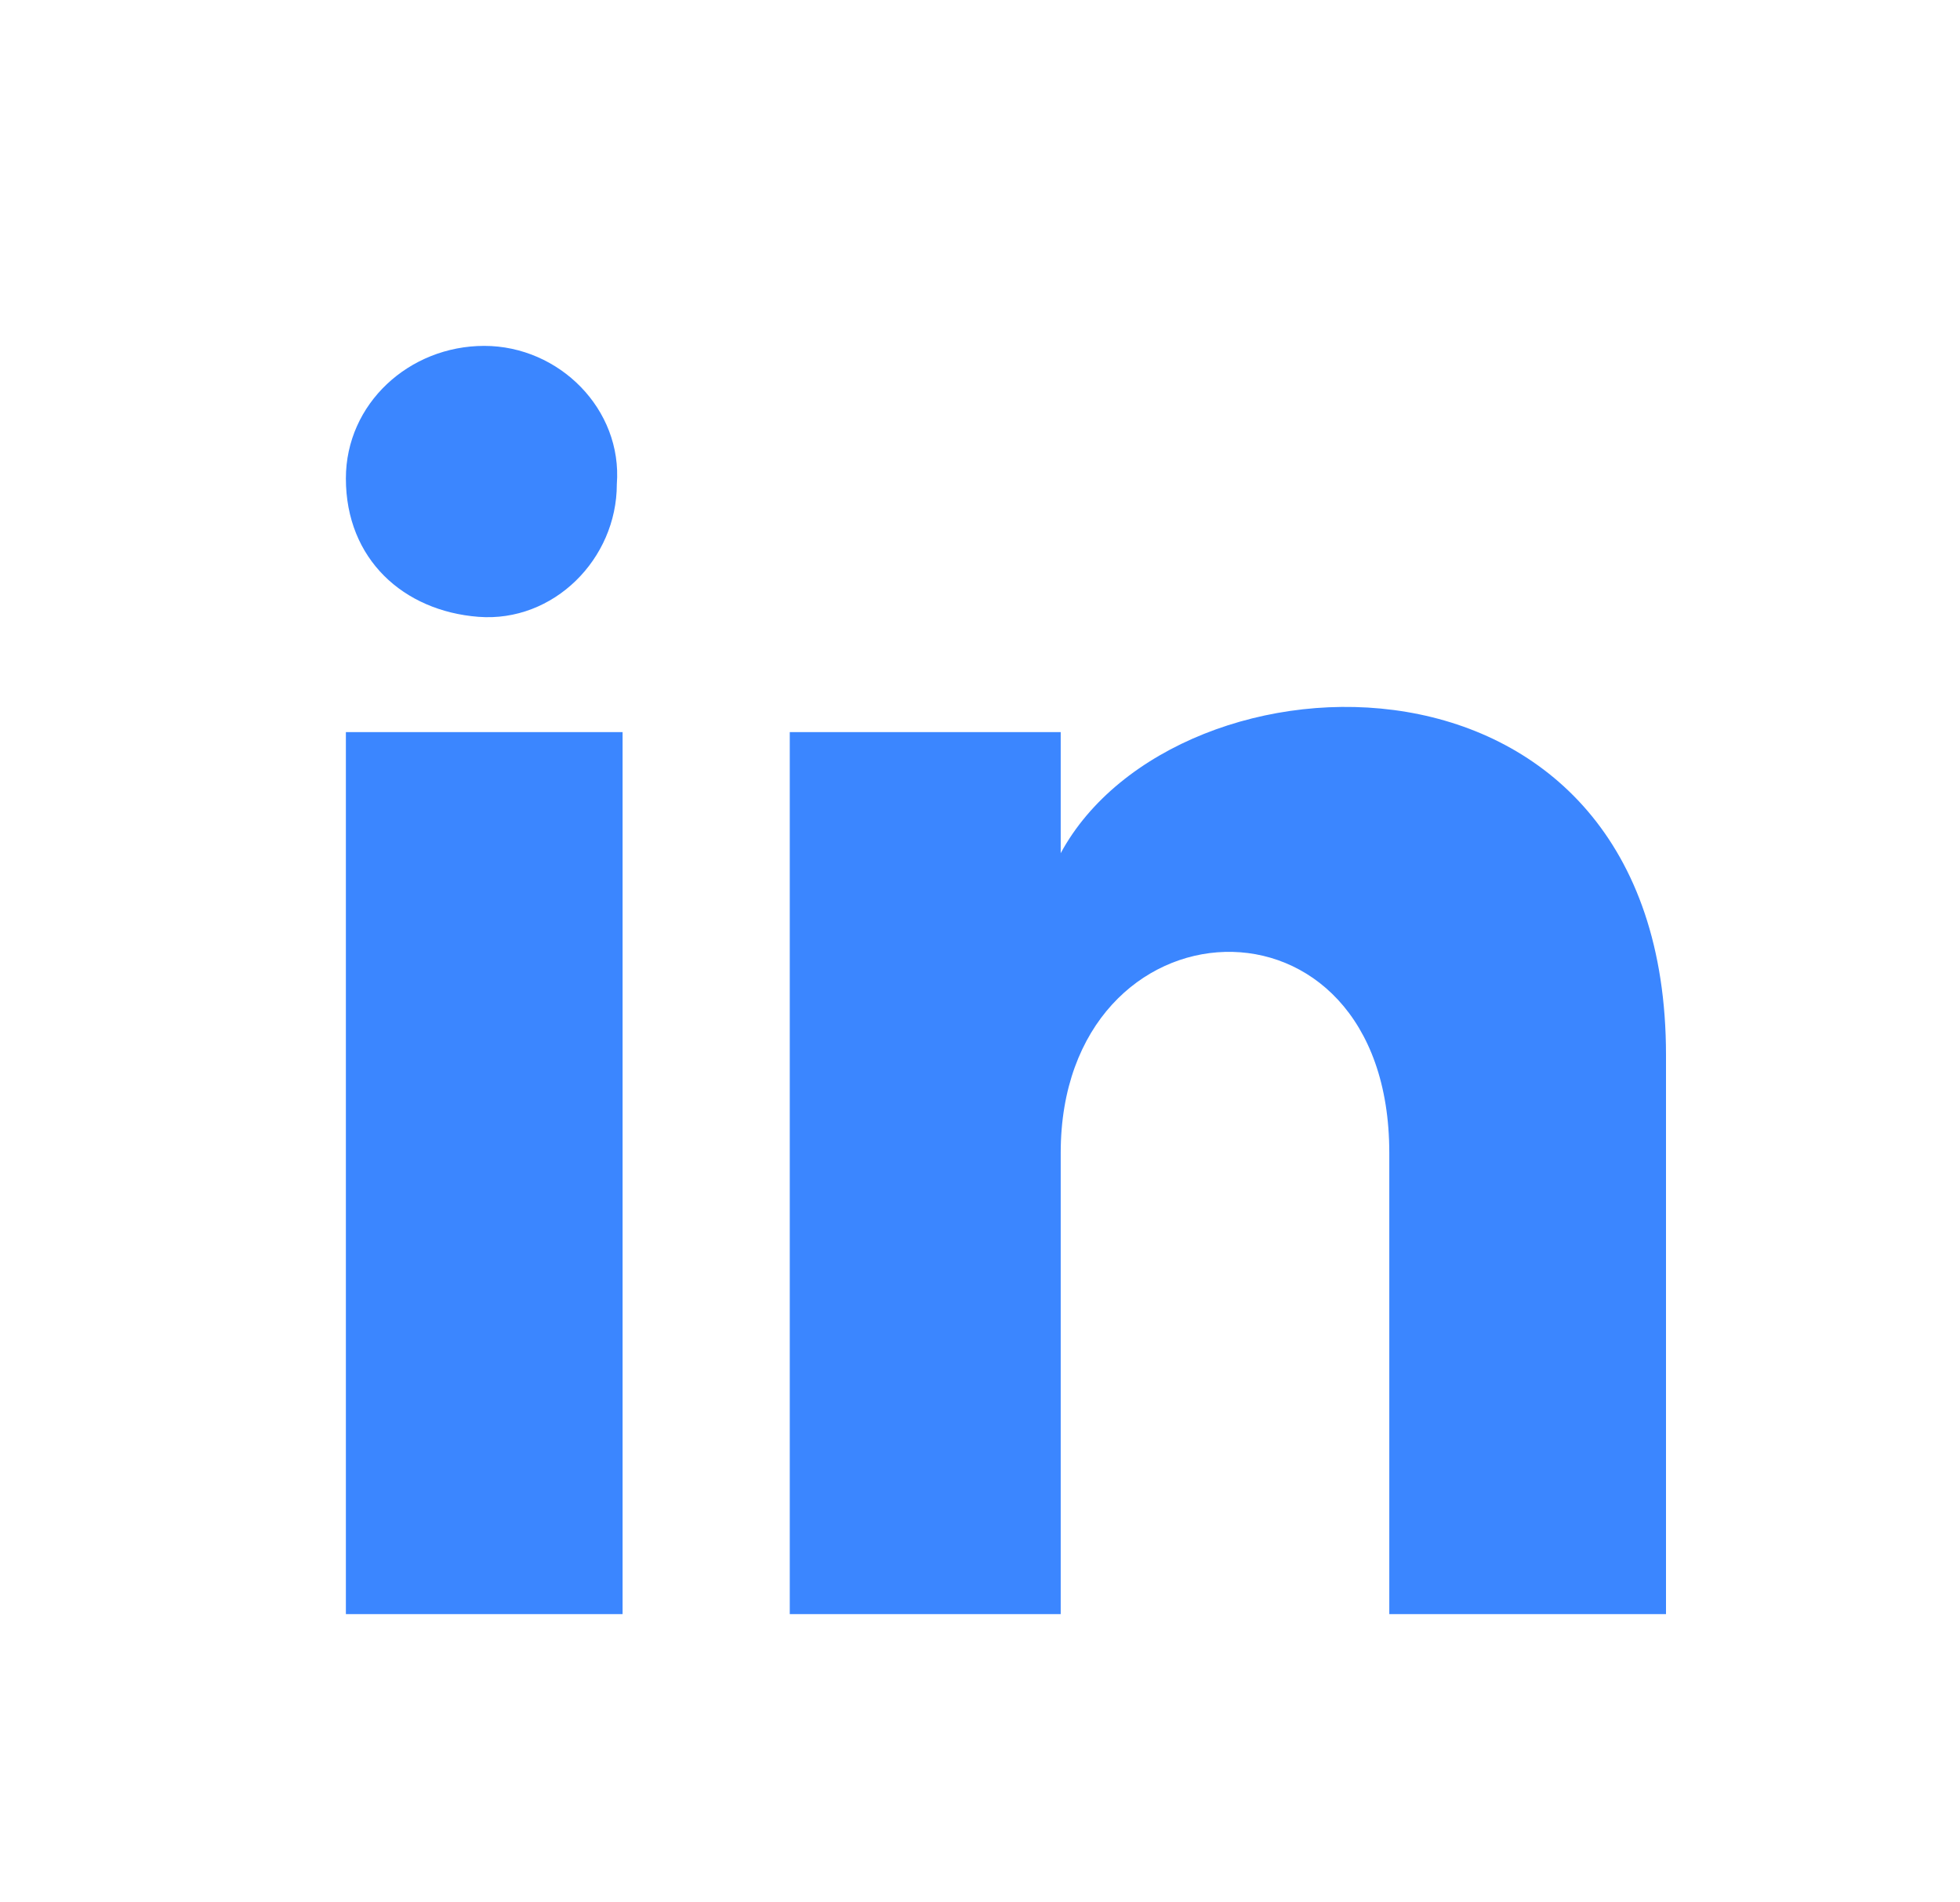 <?xml version="1.0" encoding="utf-8"?>
<!-- Generator: Adobe Illustrator 24.3.0, SVG Export Plug-In . SVG Version: 6.00 Build 0)  -->
<svg version="1.1" id="Layer_1" xmlns="http://www.w3.org/2000/svg" xmlns:xlink="http://www.w3.org/1999/xlink" x="0px" y="0px"
	 viewBox="0 0 34 33" style="enable-background:new 0 0 34 33;" xml:space="preserve">
<style type="text/css">
	.st0{fill:none;}
	.st1{fill:#3B86FF;}
</style>
<rect class="st0" width="34" height="33"/>
<g id="linkdin">
	<path id="iconmonstr-linkedin-1" class="st1" d="M10.7,8.4c0,1.3-1.1,2.4-2.4,2.3S6,9.7,6,8.3C6,7,7.1,6,8.4,6
		C9.7,6,10.8,7.1,10.7,8.4C10.7,8.4,10.7,8.4,10.7,8.4z M10.8,12.7H6v15.3h4.8V12.7z M18.4,12.7h-4.7v15.3h4.7v-8
		c0-4.5,5.7-4.8,5.7,0v8h4.8v-9.7c0-7.5-8.5-7.2-10.5-3.5L18.4,12.7L18.4,12.7z"/>
</g>
</svg>
